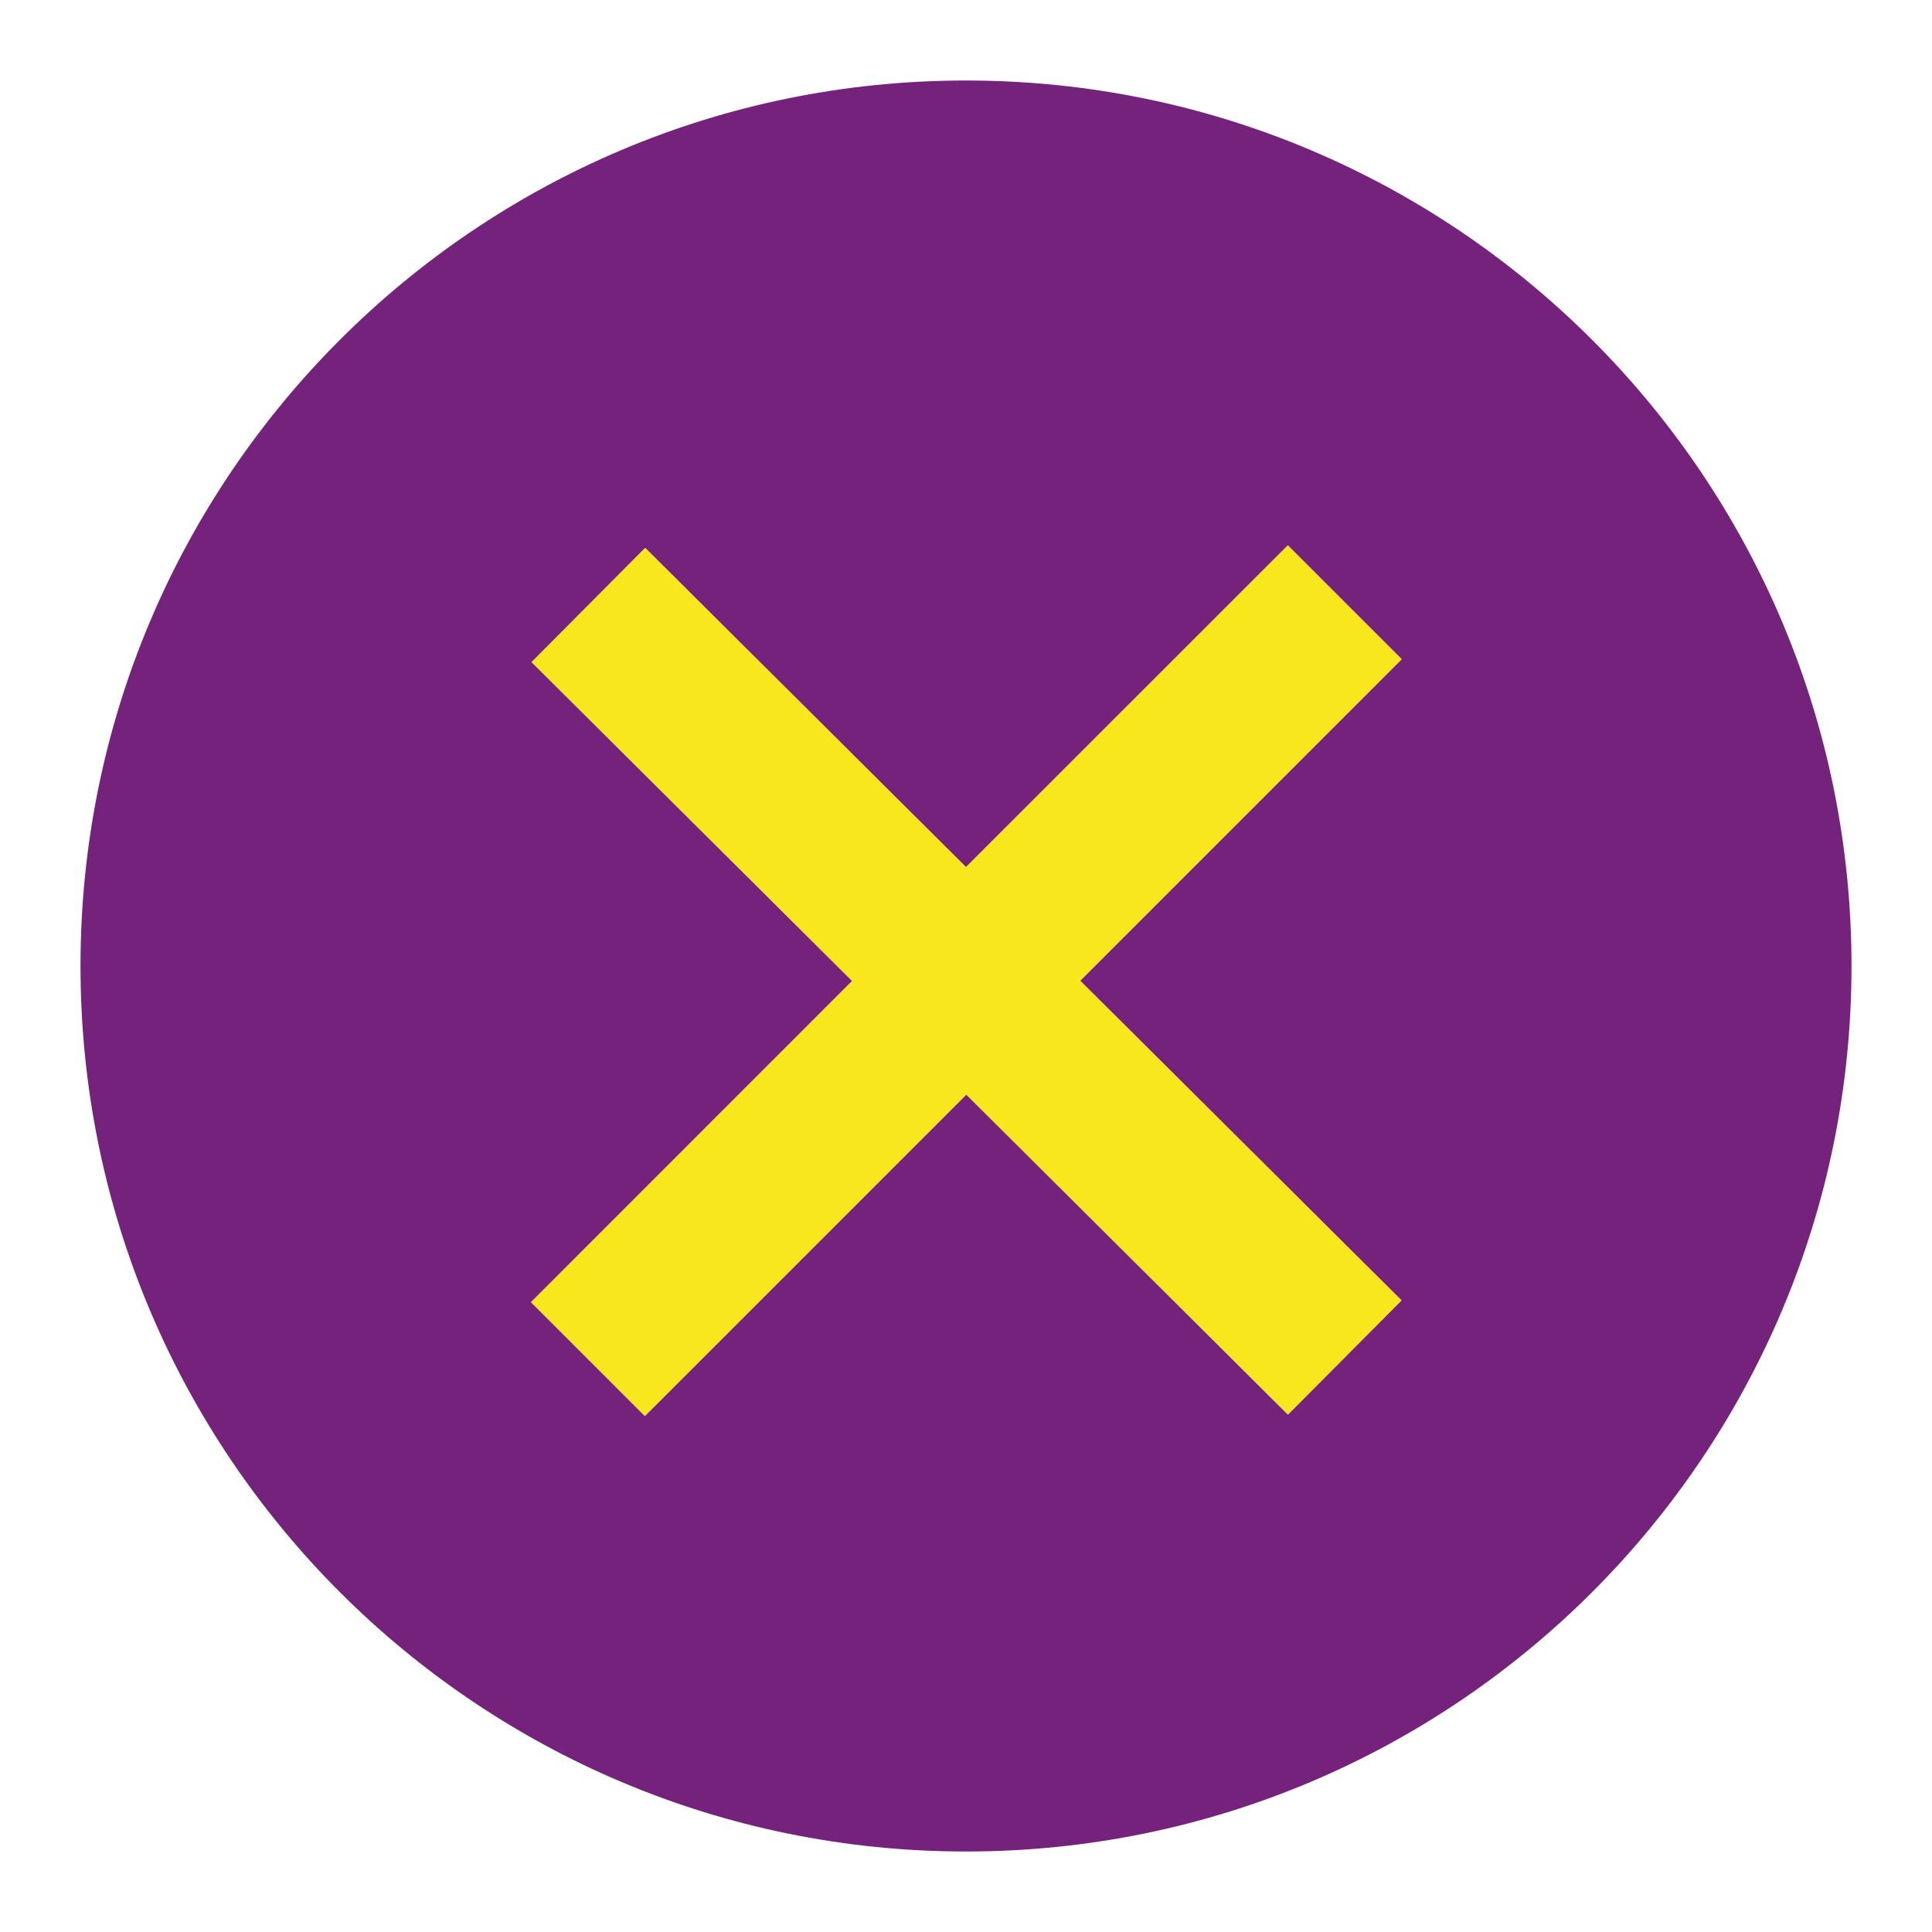 <?xml version="1.0" encoding="UTF-8"?>
<svg width="24px" height="24px" viewBox="0 0 24 24" version="1.1" xmlns="http://www.w3.org/2000/svg" xmlns:xlink="http://www.w3.org/1999/xlink">
    <!-- Generator: Sketch 48.2 (47327) - http://www.bohemiancoding.com/sketch -->
    <title>Artboard</title>
    <desc>Created with Sketch.</desc>
    <defs></defs>
    <g id="Page-1" stroke="none" stroke-width="1" fill="none" fill-rule="evenodd">
        <g id="Artboard" fill-rule="nonzero">
            <g id="cross-circle-solid" transform="translate(1, 1)">
                <path d="M11,22 C4.925,22 0,17.075 0,11 C0,4.925 4.925,0 11,0 C17.075,0 22,4.925 22,11 C22,17.075 17.075,22 11,22 Z M12.418,11.183 L16.412,7.189 L14.998,5.775 L11,9.772 L7.015,5.807 L5.604,7.225 L9.586,11.186 L5.597,15.176 L7.011,16.59 L11.004,12.597 L14.999,16.572 L16.41,15.154 L12.418,11.183 Z" id="Combined-Shape" fill="#75227D"></path>
                <polygon id="Combined-Shape" fill="#F8E71C" points="12.418 11.183 16.412 7.189 14.998 5.775 11 9.772 7.015 5.807 5.604 7.225 9.586 11.186 5.597 15.176 7.011 16.59 11.004 12.597 14.999 16.572 16.41 15.154"></polygon>
            </g>
        </g>
    </g>
</svg>